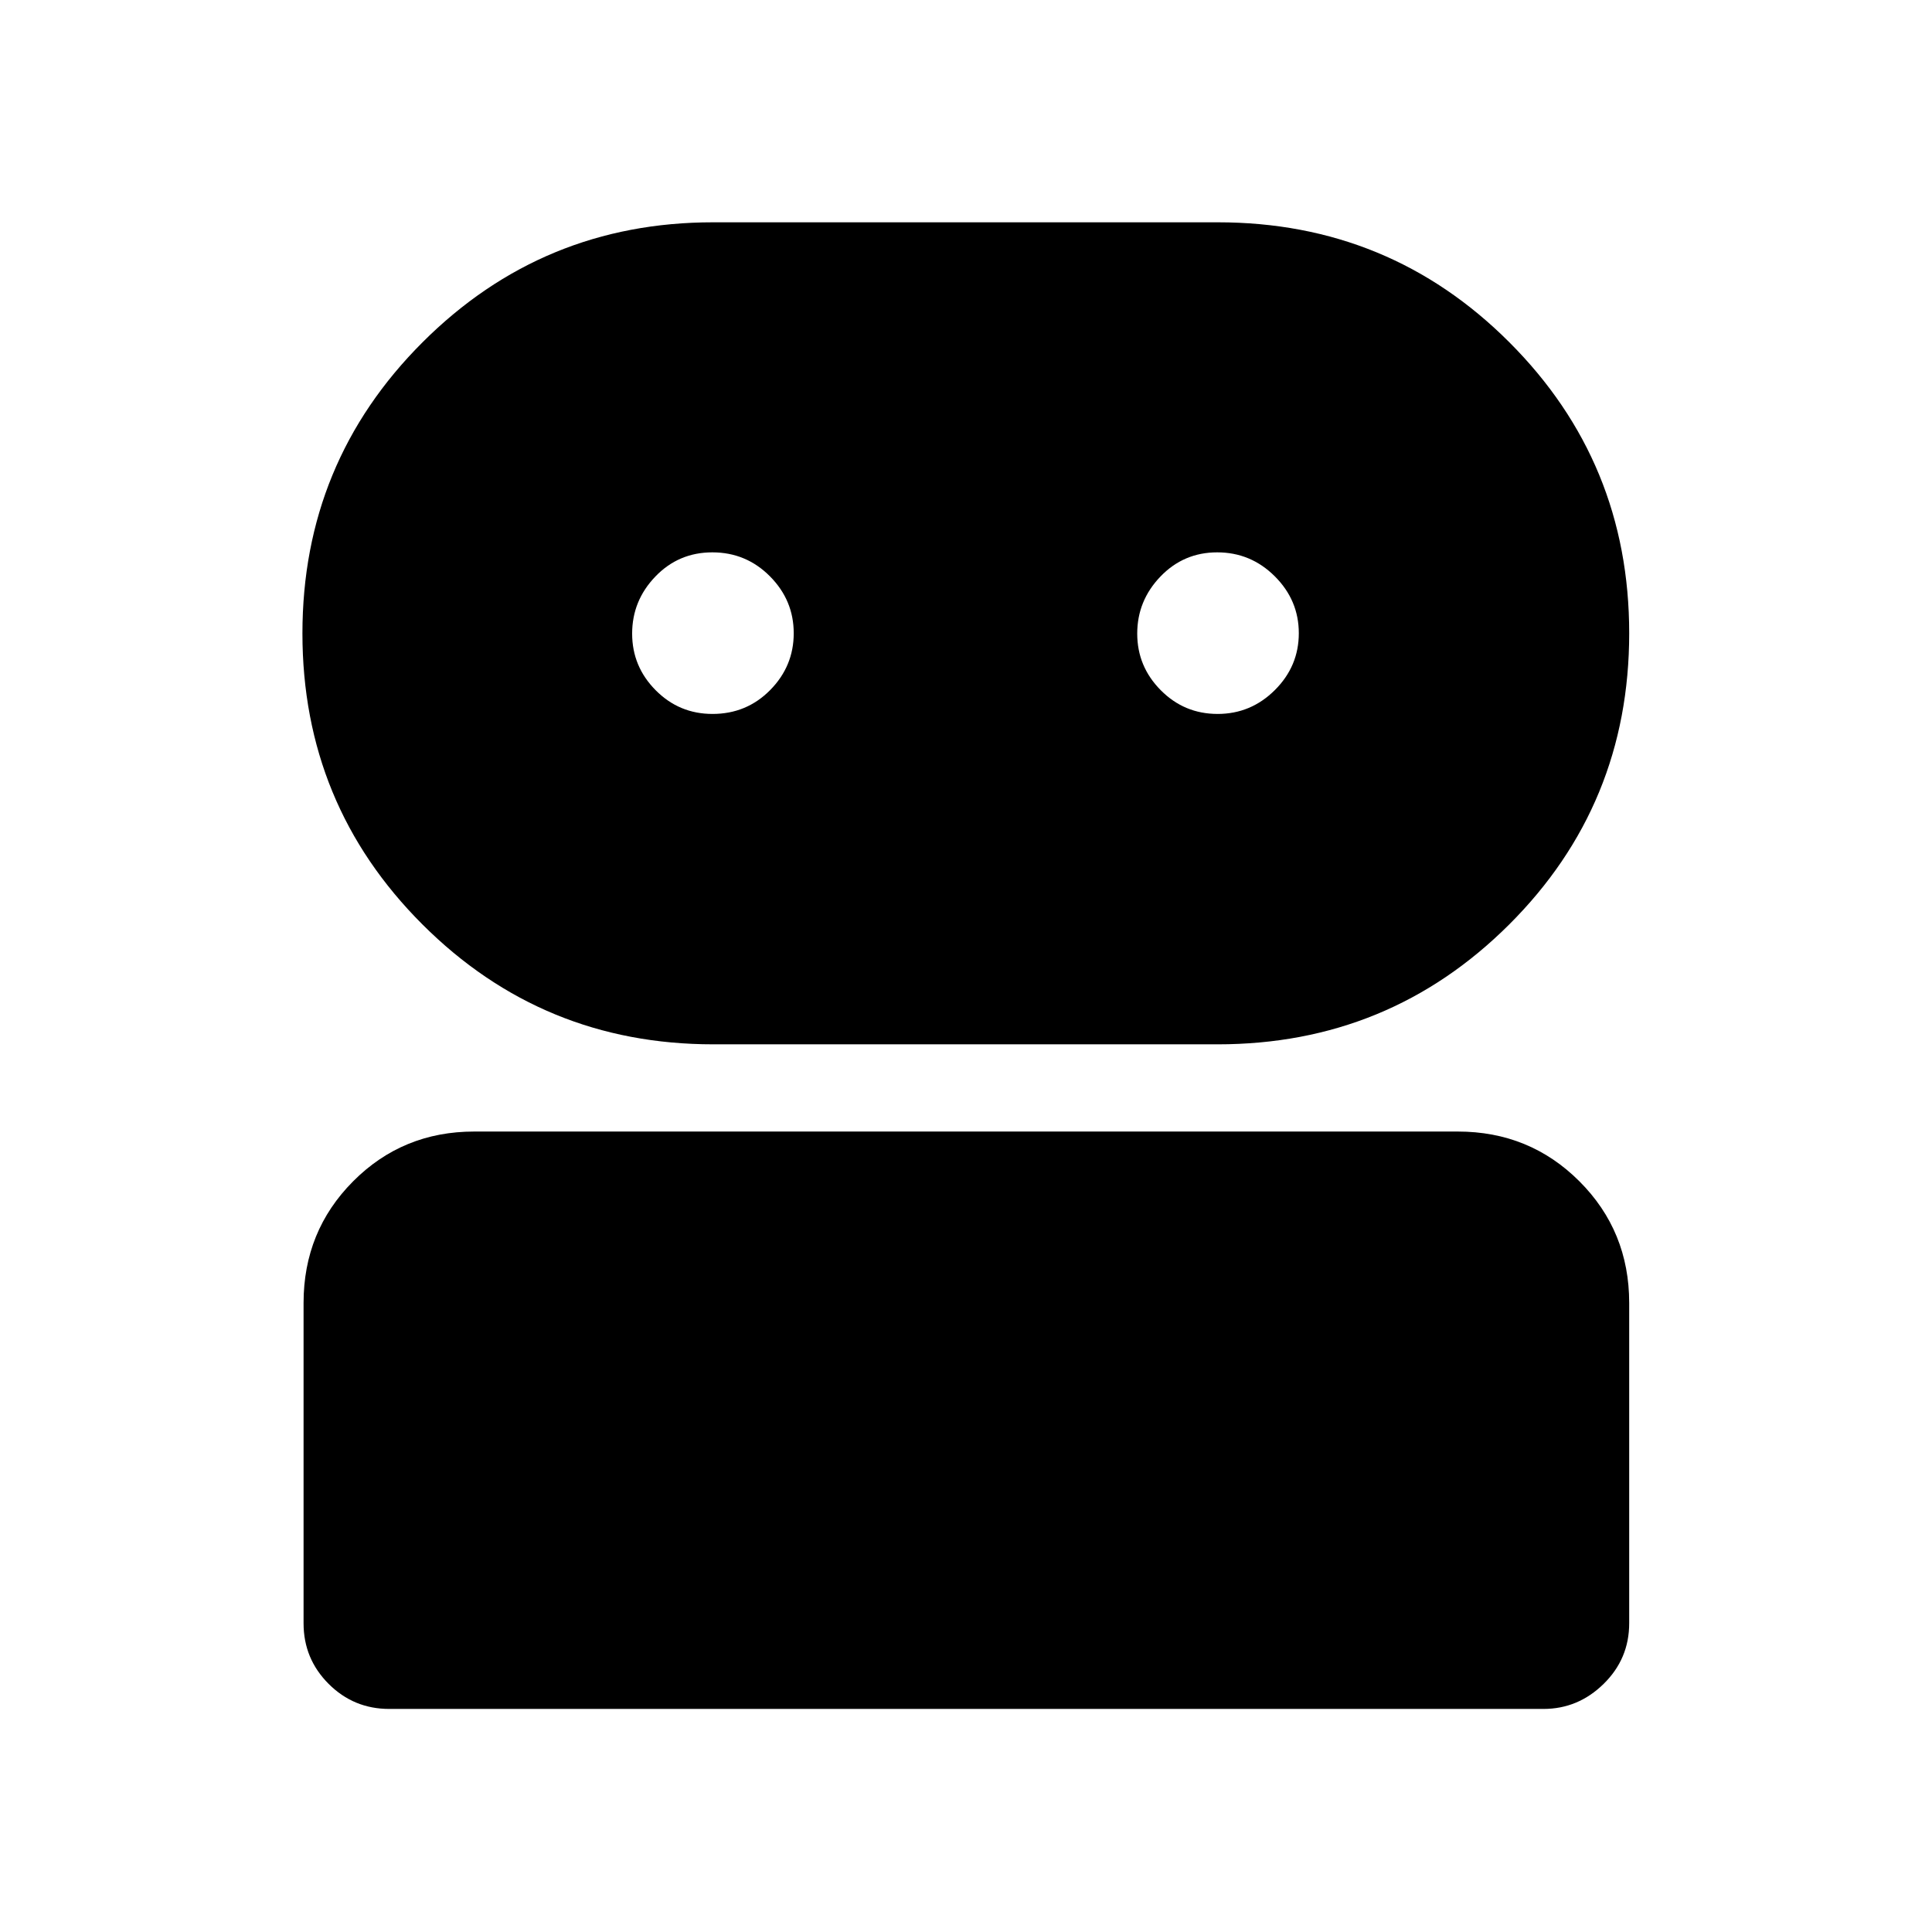 <svg xmlns="http://www.w3.org/2000/svg" height="40" viewBox="0 -960 960 960" width="40"><path d="M193.413-110.84q-17.667 0-30.12-12.453t-12.453-30.12v-159.144q0-35.72 24.624-60.455 24.624-24.734 60.188-24.734h488.696q35.72 0 60.454 24.734 24.735 24.735 24.735 60.455v159.144q0 17.667-12.69 30.12t-29.926 12.453H193.413Zm161.011-330.24q-84.886 0-144.518-59.575-59.631-59.575-59.631-144.612 0-85.038 59.682-144.654t144.34-59.616h250.81q85.249 0 144.84 59.578 59.59 59.577 59.59 144.619 0 85.248-59.672 144.754-59.672 59.506-144.846 59.506H354.424Zm-.409-164.167q16.963 0 28.673-11.86 11.71-11.86 11.71-28.246 0-16.387-11.827-28.285-11.827-11.899-28.601-11.899-16.775 0-28.318 12.009-11.544 12.01-11.544 28.362 0 16.353 11.684 28.136 11.684 11.783 28.223 11.783Zm251.005 0q16.553 0 28.452-11.86 11.898-11.86 11.898-28.246 0-16.387-11.936-28.285-11.936-11.899-28.602-11.899-16.665 0-28.209 12.009-11.543 12.01-11.543 28.362 0 16.353 11.693 28.136 11.694 11.783 28.247 11.783Z"/></svg>